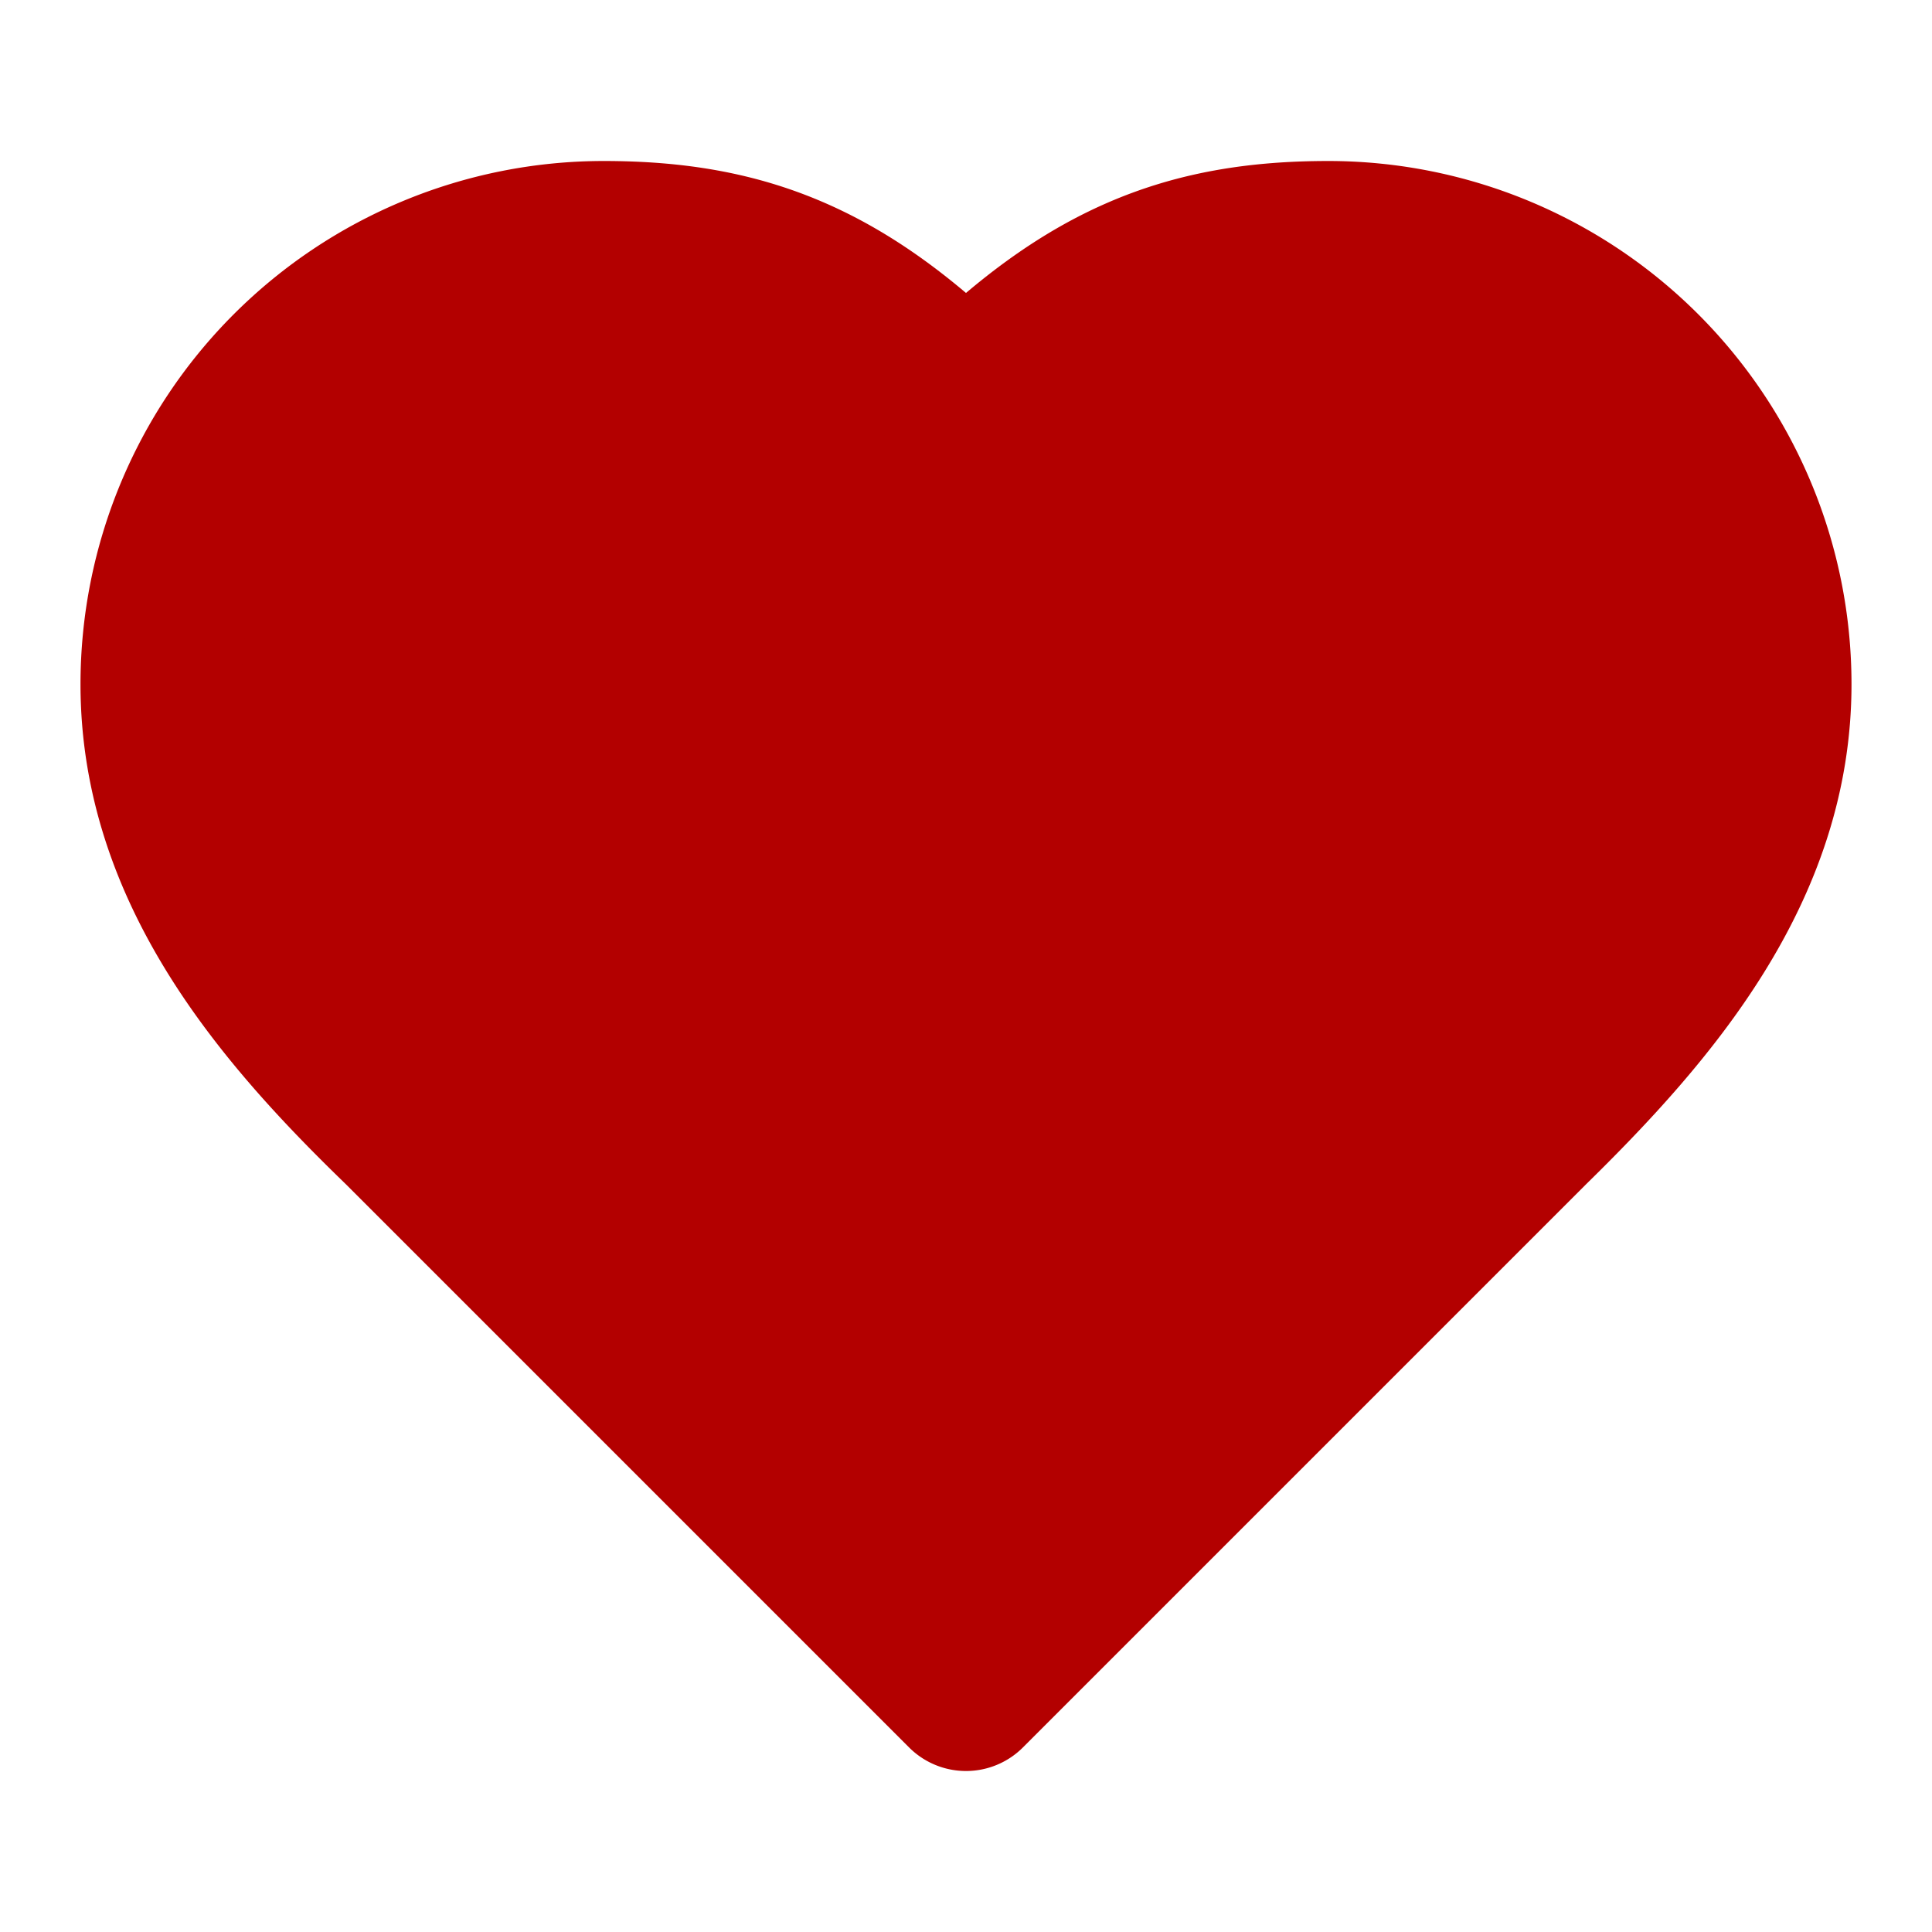 <svg xmlns="http://www.w3.org/2000/svg" width="24" height="24" viewBox="0 0 24 24" fill="#b30000" stroke="#b30000"
     stroke-width="2" stroke-linecap="round" stroke-linejoin="round" class="lucide lucide-heart-icon lucide-heart">
    <path d="M19 14c1.49-1.46 3-3.21 3-5.5A5.5 5.5 0 0 0 16.5 3c-1.76 0-3 .5-4.5 2-1.5-1.5-2.74-2-4.5-2A5.5 5.5 0 0 0 2 8.5c0 2.3 1.5 4.05 3 5.5l7 7Z"/>
</svg>